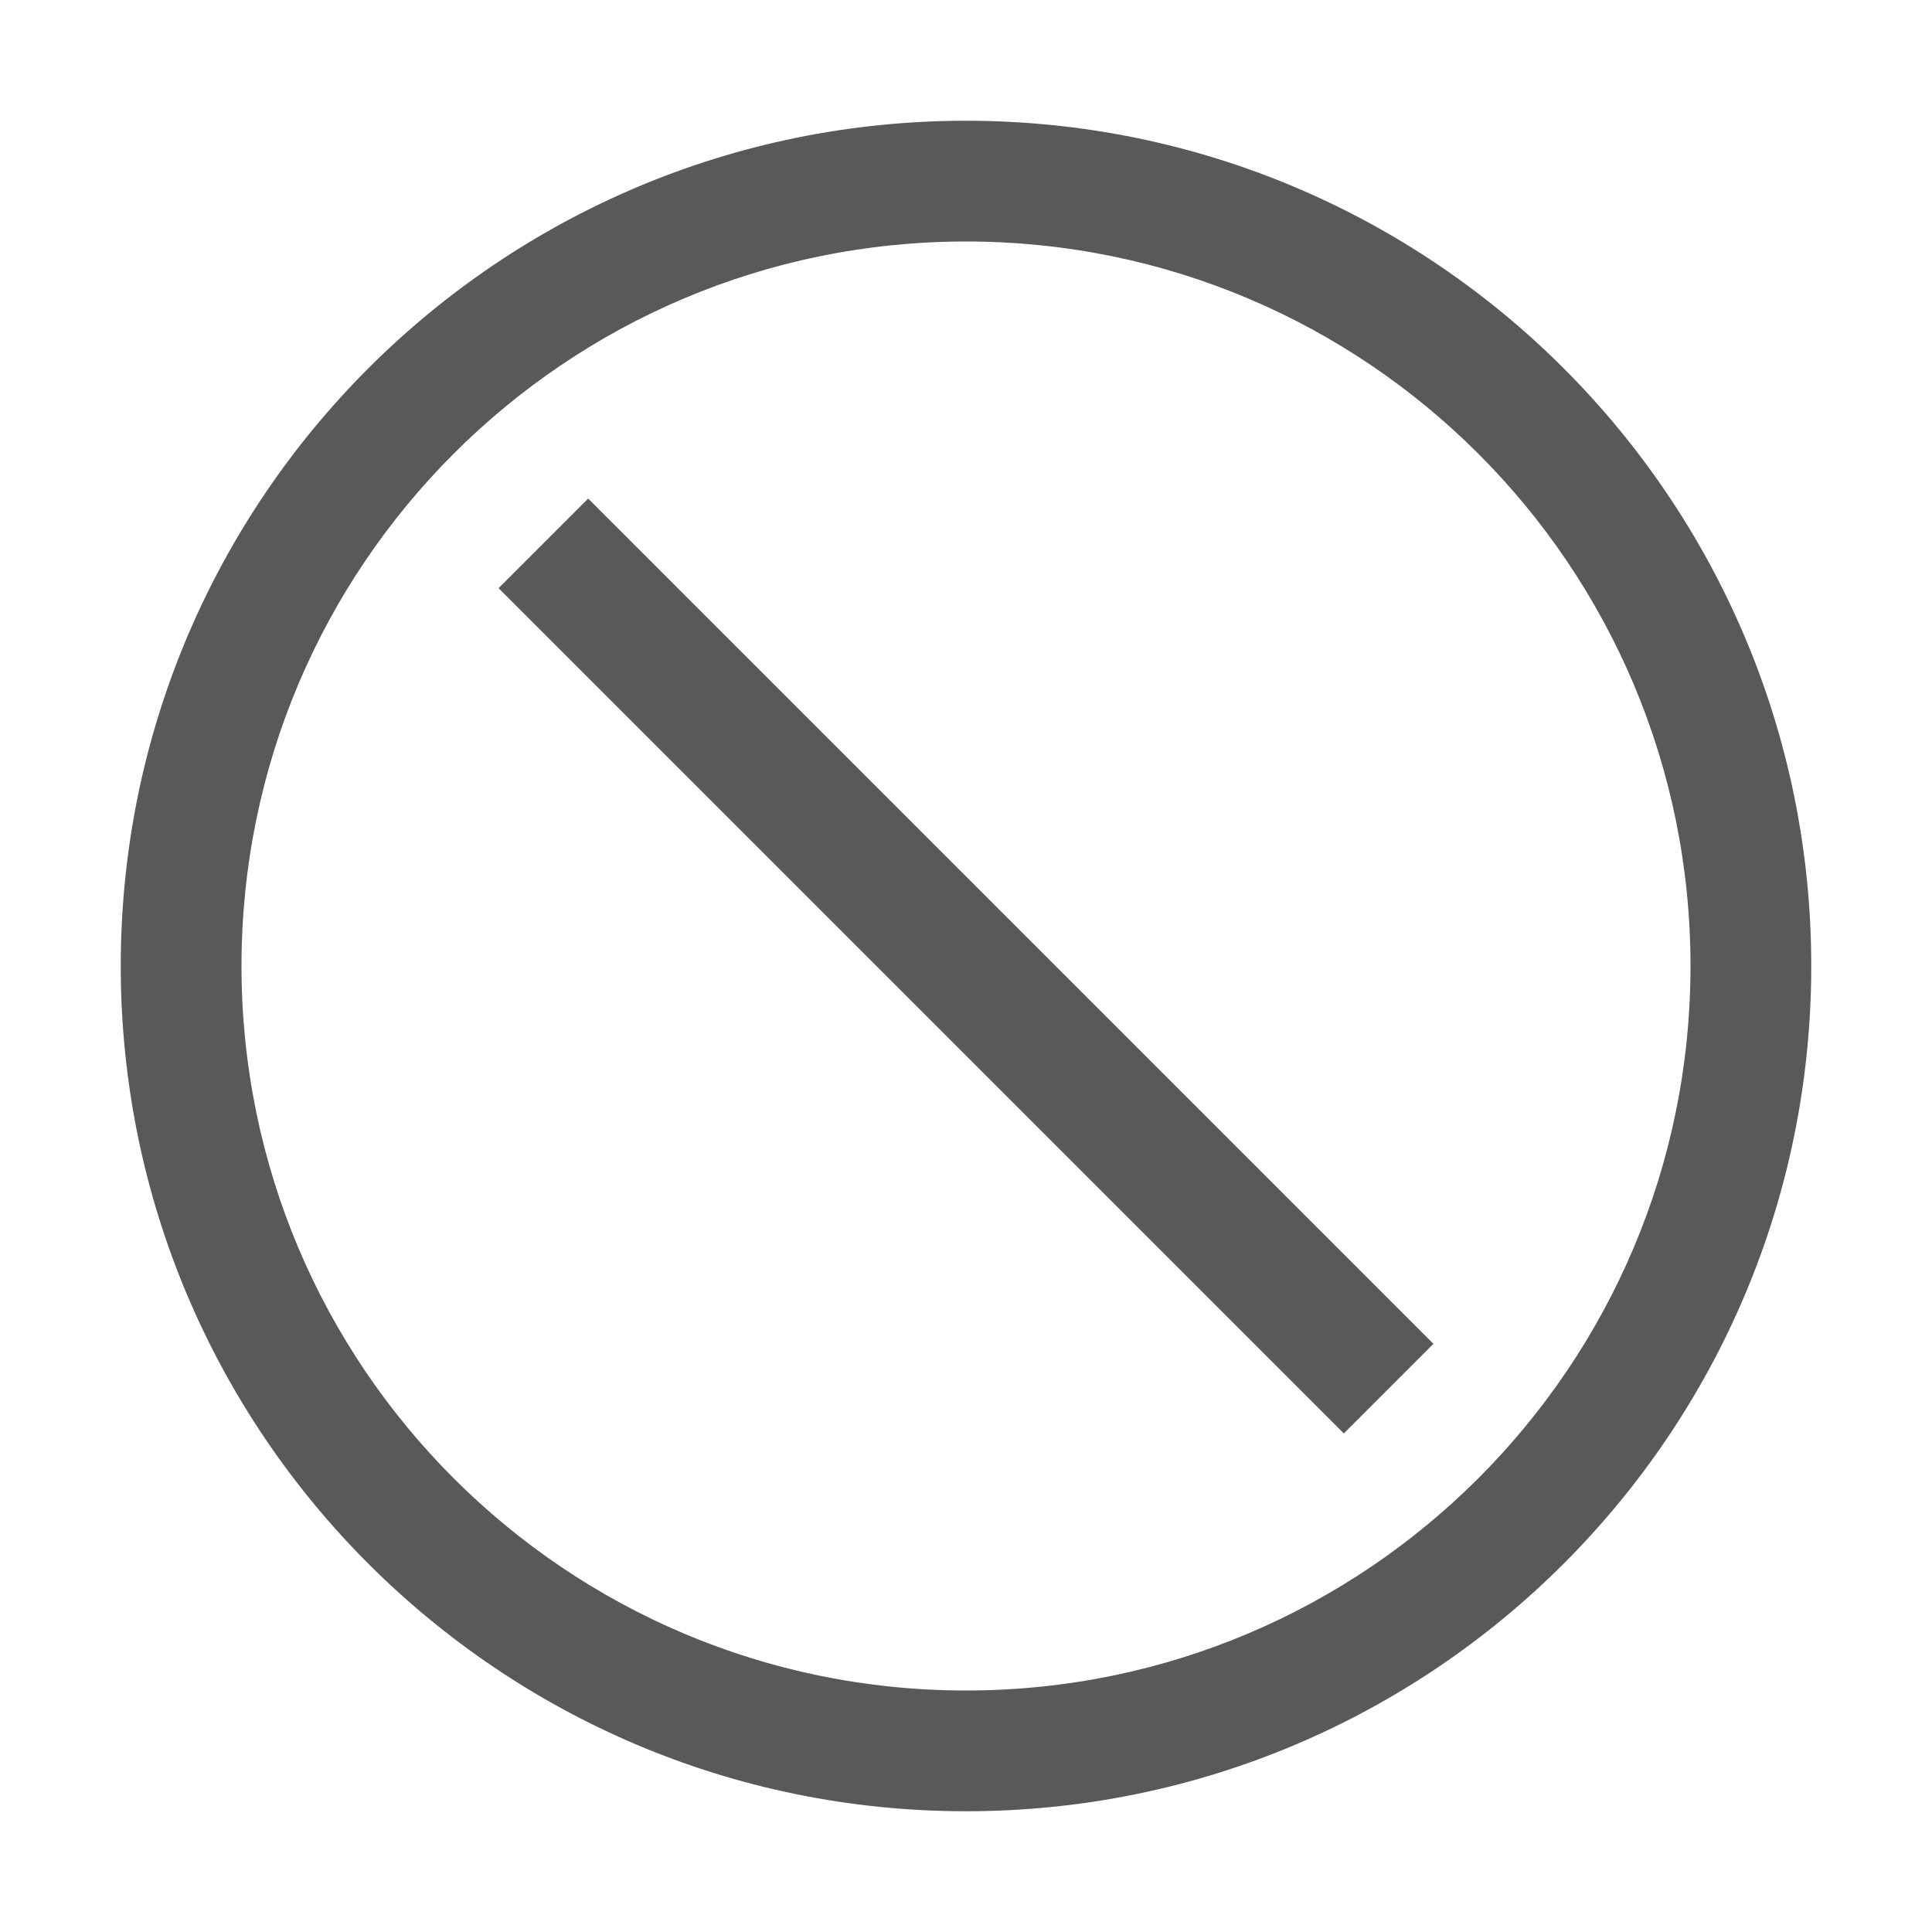 <?xml version="1.0" encoding="UTF-8"?>
<svg width="16px" height="16px" viewBox="0 0 16 16" version="1.1" xmlns="http://www.w3.org/2000/svg" xmlns:xlink="http://www.w3.org/1999/xlink">
    <title>disabled-outlinde</title>
    <g id="disabled-outlinde" stroke="none" stroke-width="1" fill="none" fill-rule="evenodd" opacity="0.65">
        <g id="disabled">
            <rect id="矩形" x="0" y="0" width="16" height="16"></rect>
            <path d="M8,1 C11.866,1 15,4.134 15,8 C15,11.866 11.866,15 8,15 C4.134,15 1,11.866 1,8 C1,4.134 4.134,1 8,1 Z M8,2 C4.686,2 2,4.686 2,8 C2,11.314 4.686,14 8,14 C11.314,14 14,11.314 14,8 C14,4.686 11.314,2 8,2 Z M4.871,4.129 L11.871,11.129 L11.129,11.871 L4.129,4.871 L4.871,4.129 Z" id="形状" fill="#000000" fill-rule="nonzero"></path>
        </g>
    </g>
</svg>